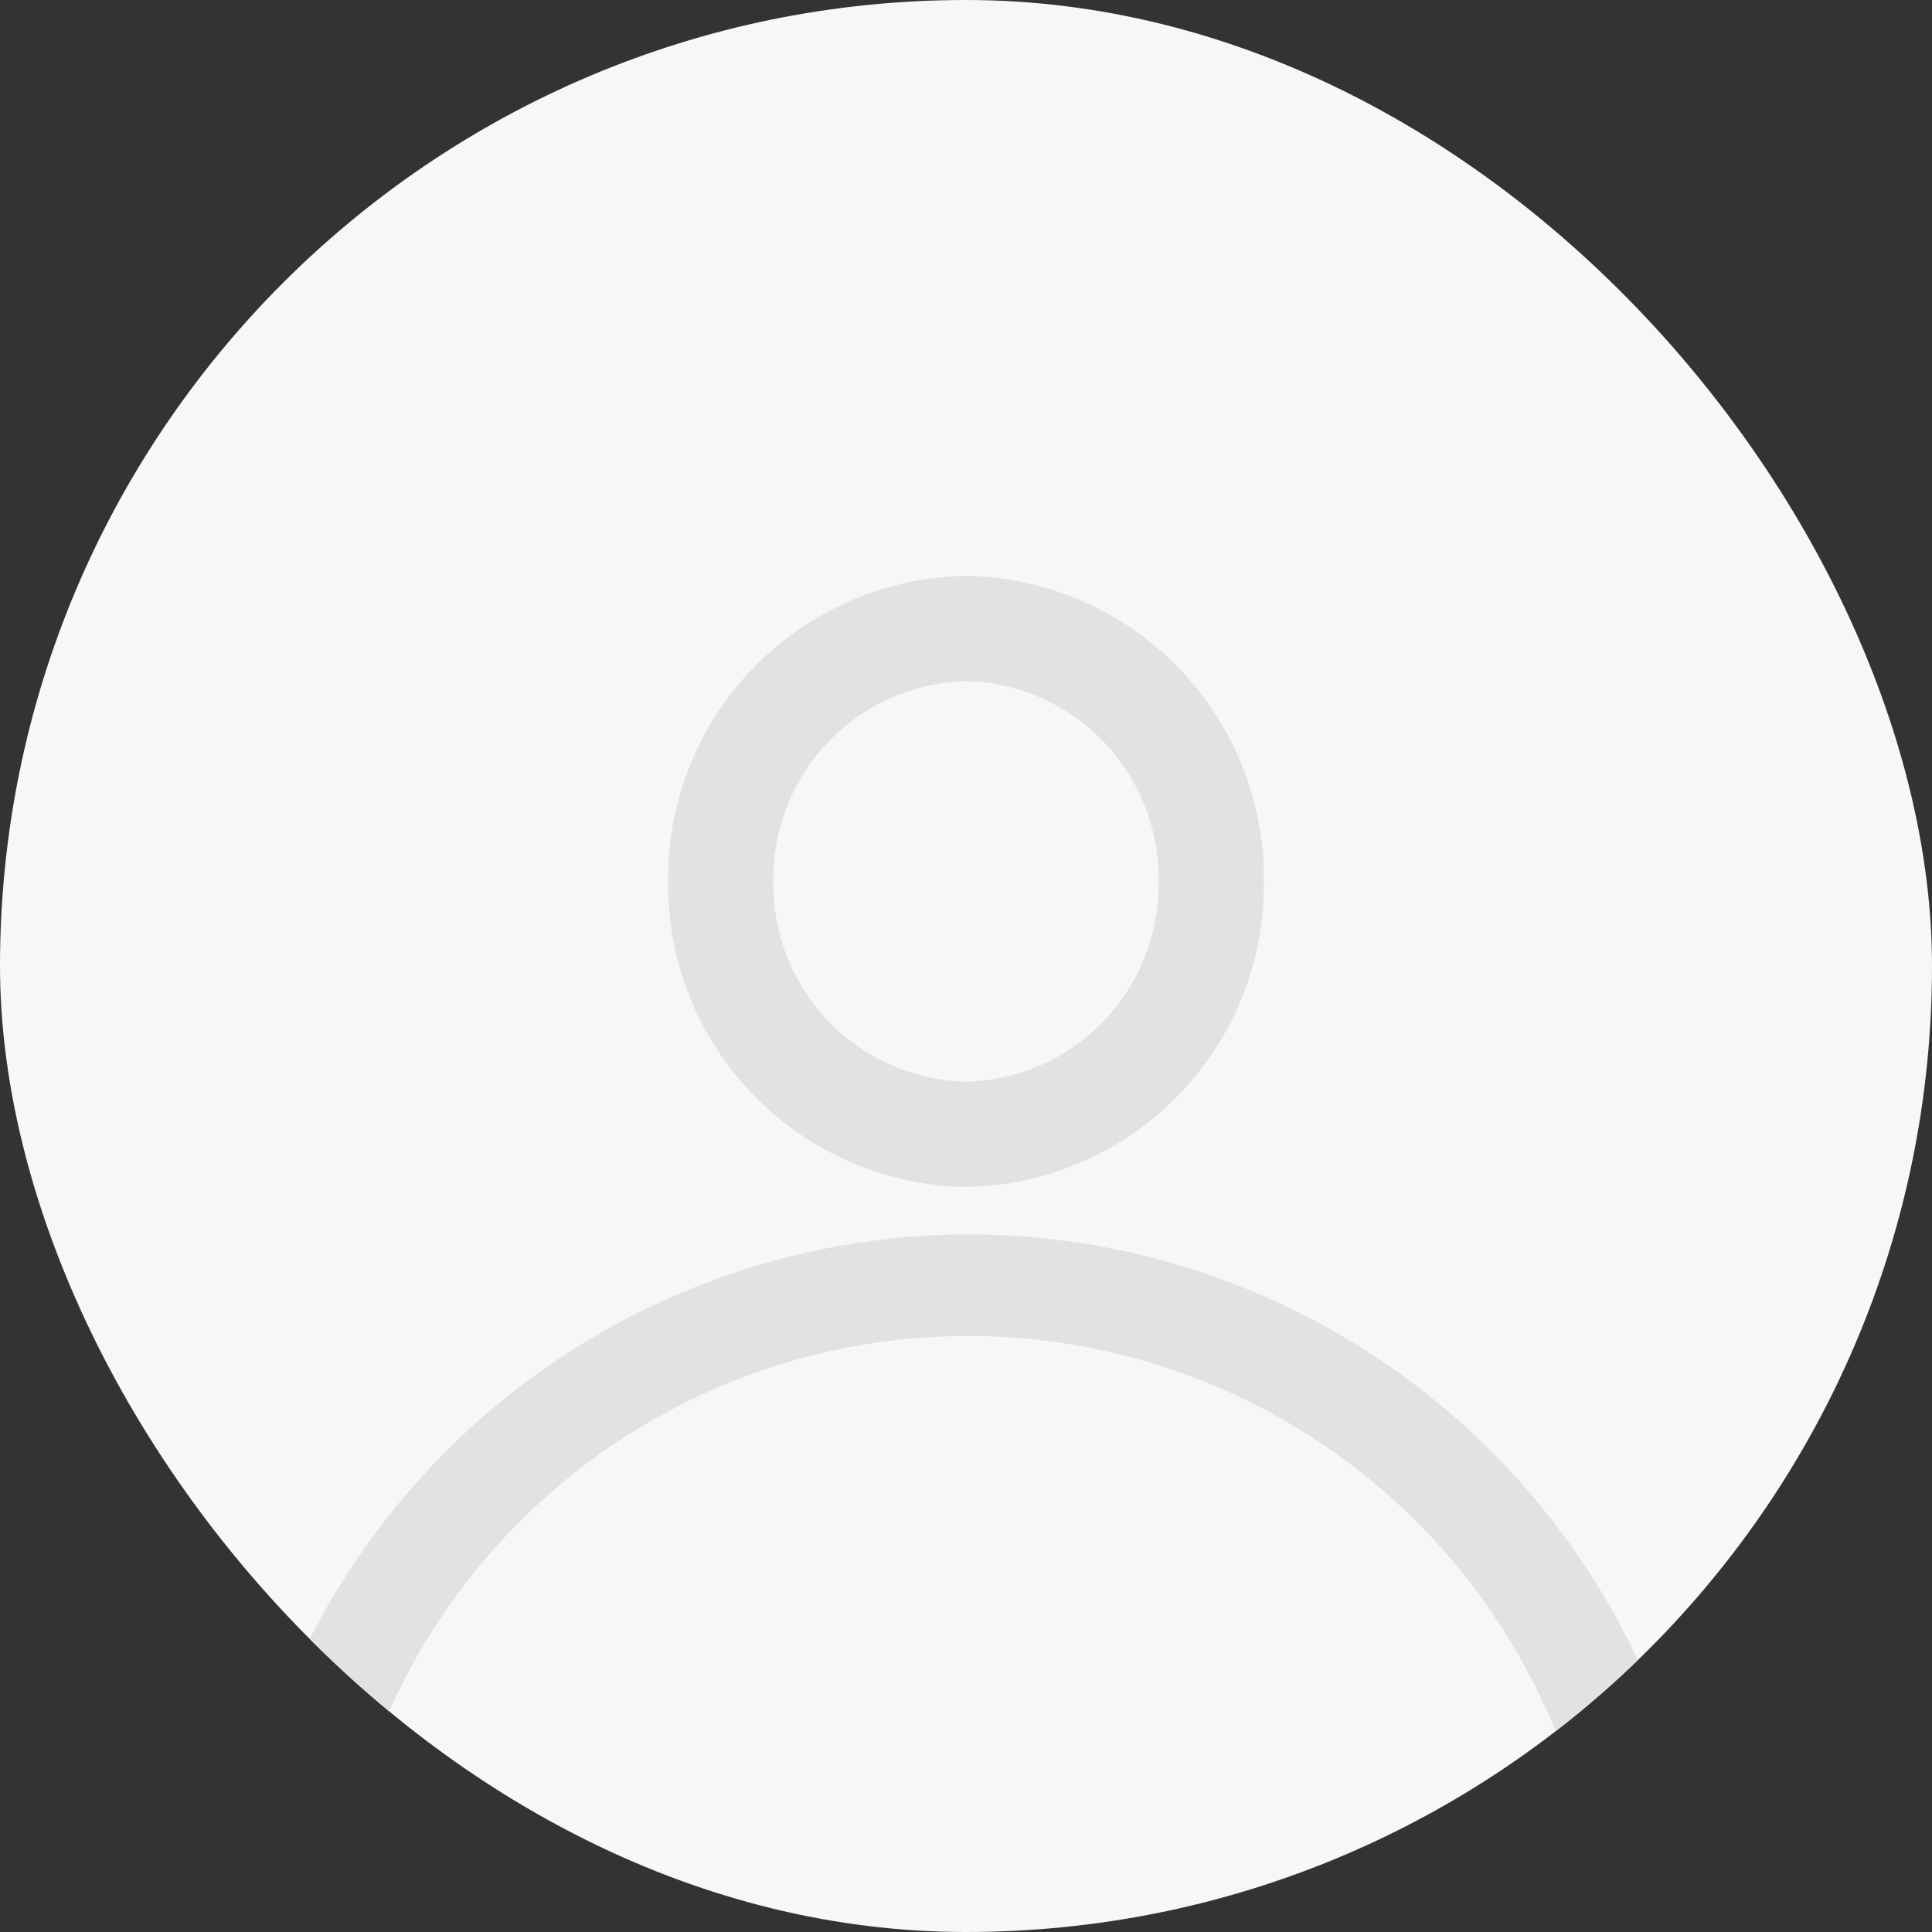 <svg width="78" height="78" viewBox="0 0 78 78" fill="none" xmlns="http://www.w3.org/2000/svg">
<rect x="0" y="0" width="78" height="78" fill="#333333" stroke="none"/>
<g clip-path="url(#clip0_2715_51229)">
<rect width="78" height="78" rx="39" fill="#F7F7F7"/>
<path d="M39 49.834C31.104 49.873 23.543 53.035 17.97 58.628C12.396 64.222 9.261 71.793 9.25 79.69V80.625C9.25 81.189 9.474 81.729 9.872 82.128C10.271 82.526 10.811 82.75 11.375 82.75H66.838C67.401 82.75 67.942 82.526 68.34 82.128C68.739 81.729 68.963 81.189 68.963 80.625V79.647C68.94 71.722 65.771 64.129 60.153 58.538C54.534 52.948 46.926 49.817 39 49.834ZM13.5 78.5C13.769 71.895 16.583 65.65 21.351 61.072C26.12 56.493 32.474 53.937 39.085 53.937C45.696 53.937 52.05 56.493 56.819 61.072C61.587 65.65 64.401 71.895 64.67 78.5H13.5ZM39 47.921C42.233 47.871 45.315 46.541 47.569 44.223C49.824 41.904 51.067 38.787 51.028 35.554C51.05 32.331 49.799 29.23 47.547 26.926C45.294 24.622 42.222 23.3 39 23.25C35.767 23.3 32.685 24.63 30.431 26.949C28.176 29.267 26.933 32.384 26.973 35.617C26.95 38.84 28.201 41.941 30.453 44.245C32.706 46.55 35.778 47.871 39 47.921ZM39 27.5C41.106 27.55 43.107 28.432 44.564 29.953C46.022 31.475 46.817 33.511 46.778 35.617C46.8 37.713 45.997 39.733 44.541 41.24C43.086 42.748 41.095 43.621 39 43.671C36.894 43.621 34.893 42.739 33.436 41.218C31.978 39.697 31.183 37.66 31.223 35.554C31.2 33.458 32.003 31.438 33.459 29.931C34.914 28.424 36.905 27.55 39 27.5Z" fill="#E2E2E2"/>
</g>
<defs>
<clipPath id="clip0_2715_51229">
<rect width="78" height="78" rx="39" fill="white"/>
</clipPath>
</defs>
</svg>
